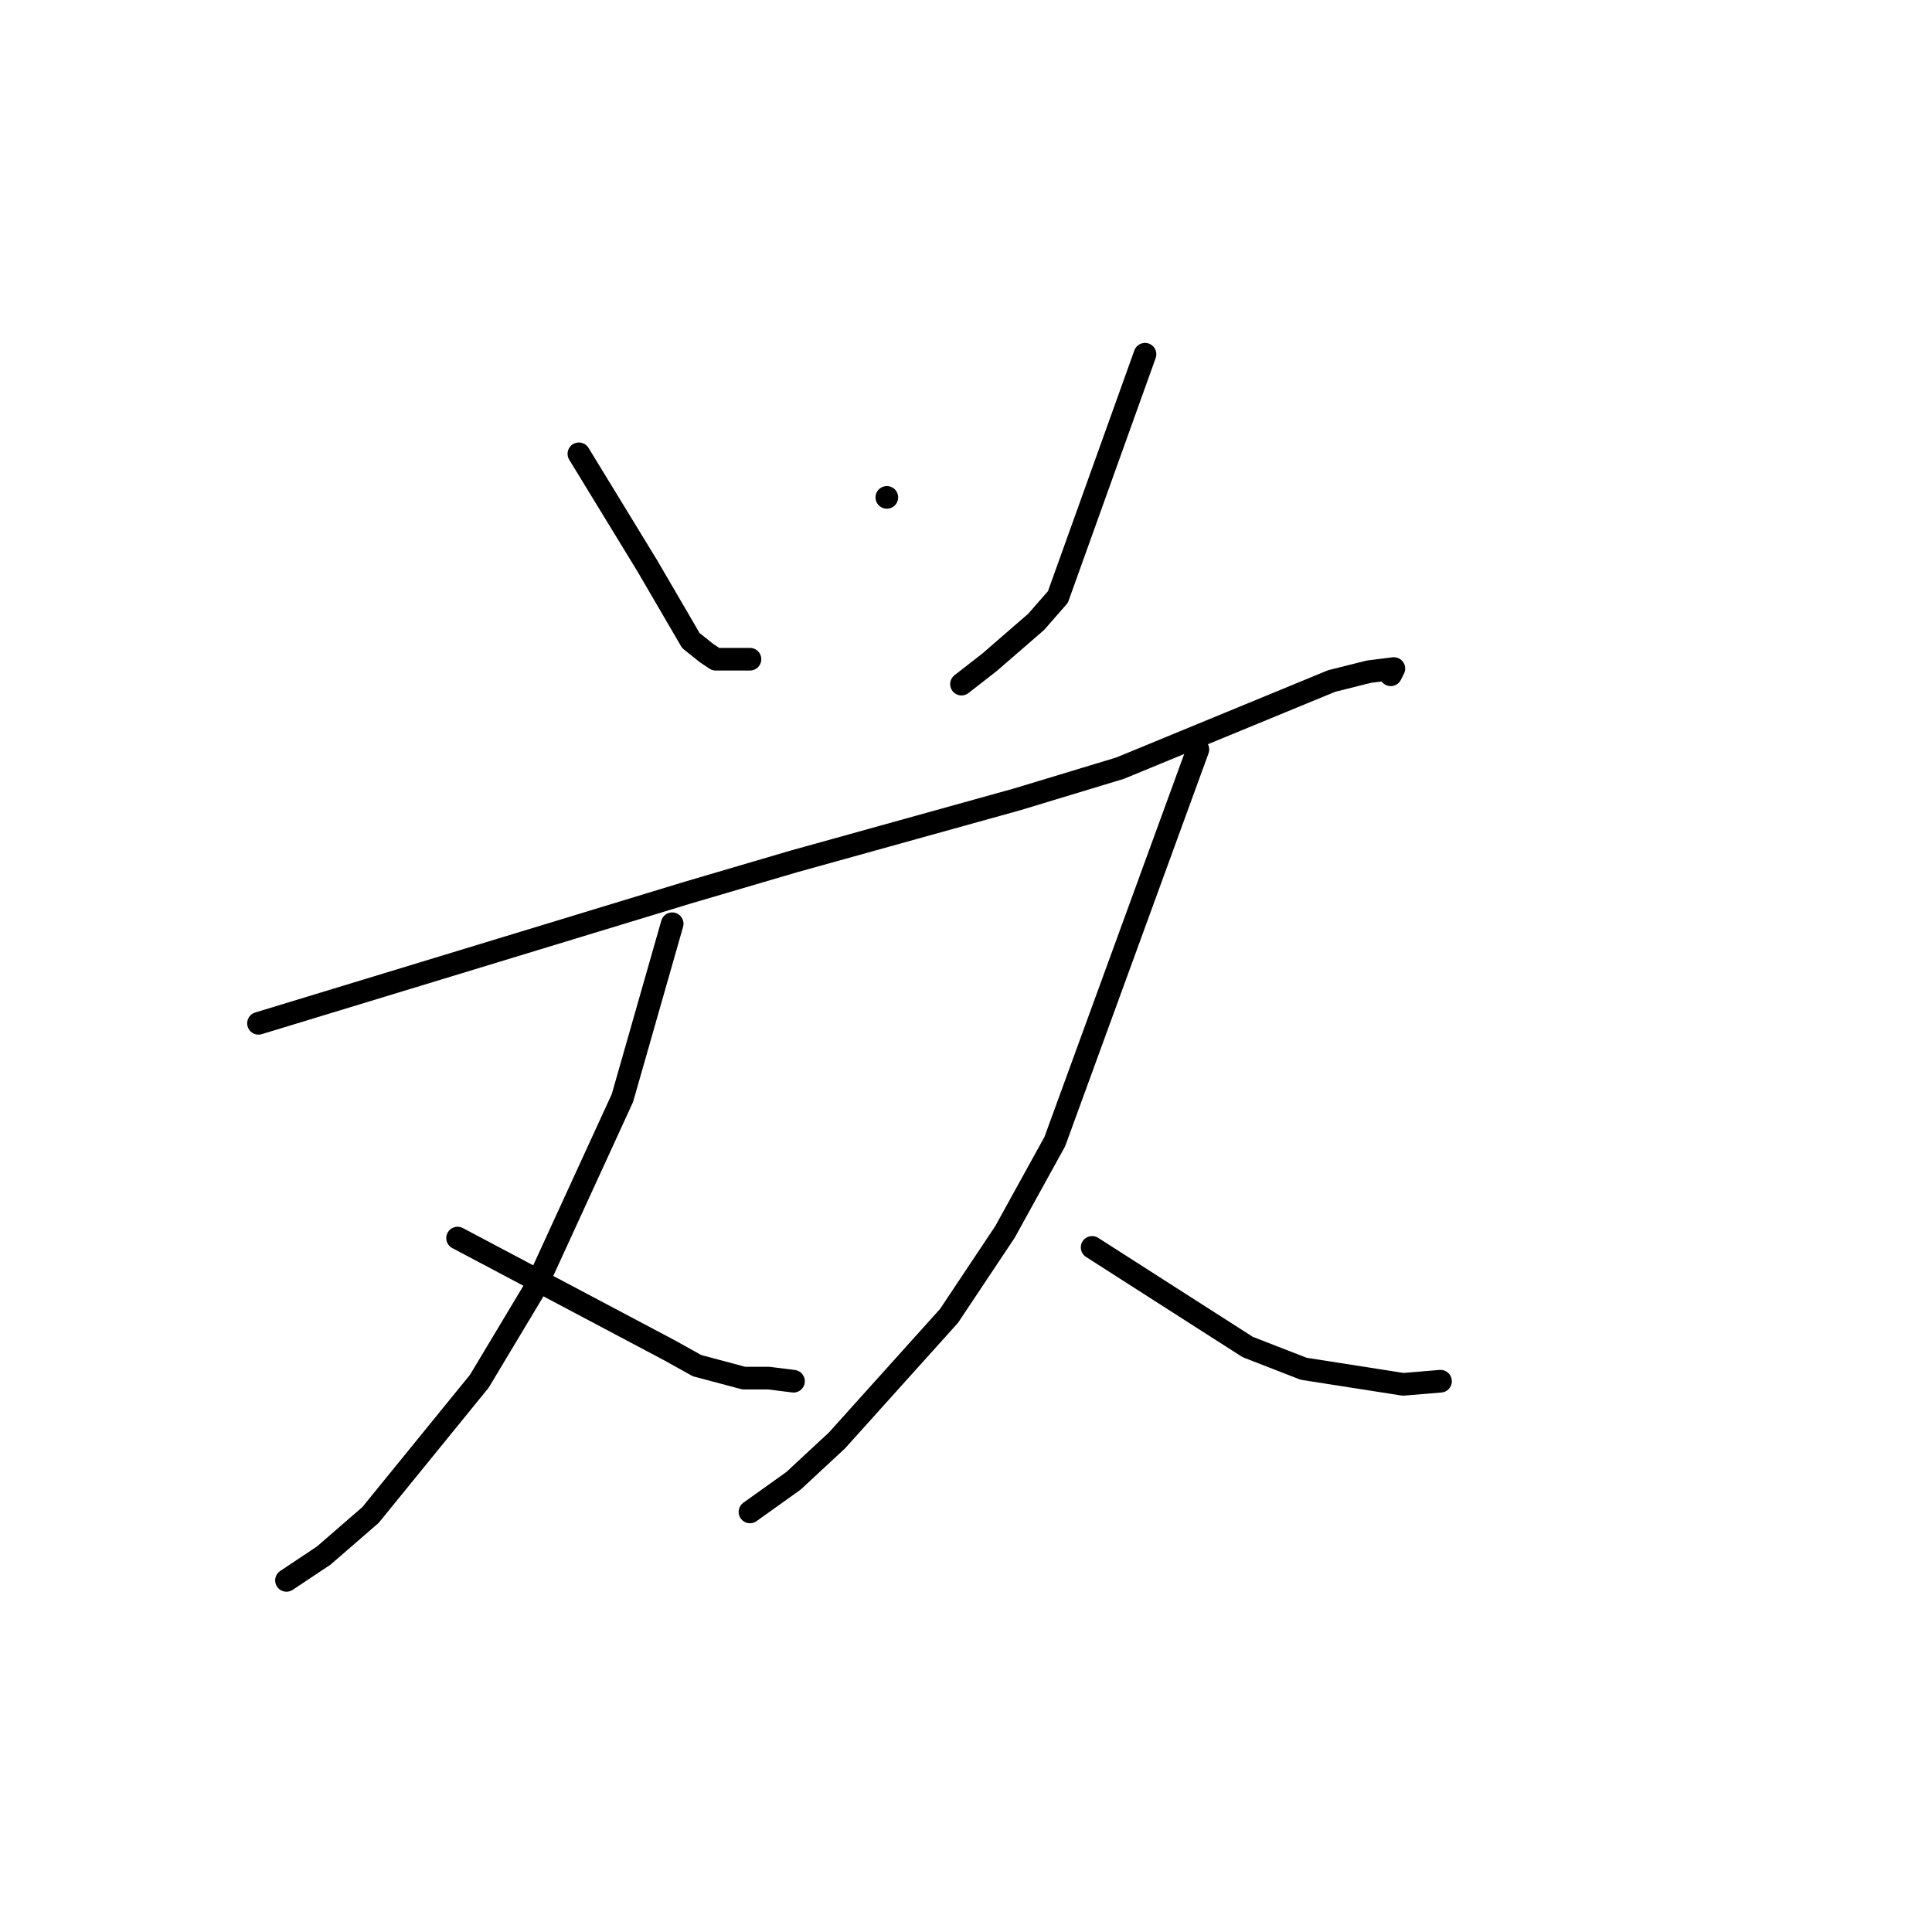 <?xml version="1.0" standalone="no"?>
    <svg width="256" height="256" xmlns="http://www.w3.org/2000/svg" version="1.1">
    <polyline stroke="black" stroke-width="3" stroke-linecap="round" fill="transparent" stroke-linejoin="round" points="76.705 60.134 81.239 67.557 85.773 74.979 91.543 84.876 93.604 86.525 94.841 87.35 99.374 87.35 99.374 87.35 " />
        <polyline stroke="black" stroke-width="3" stroke-linecap="round" fill="transparent" stroke-linejoin="round" points="117.51 65.907 117.51 65.907 117.51 65.907 " />
        <polyline stroke="black" stroke-width="3" stroke-linecap="round" fill="transparent" stroke-linejoin="round" points="151.72 46.938 145.95 63.021 140.179 79.103 137.294 82.402 131.112 87.762 127.402 90.649 127.402 90.649 " />
        <polyline stroke="black" stroke-width="3" stroke-linecap="round" fill="transparent" stroke-linejoin="round" points="34.251 135.597 62.691 126.937 91.131 118.277 105.145 114.154 134.821 105.906 148.423 101.783 169.443 93.123 176.45 90.237 181.396 88.999 184.694 88.587 184.281 89.412 184.281 89.412 " />
        <polyline stroke="black" stroke-width="3" stroke-linecap="round" fill="transparent" stroke-linejoin="round" points="89.07 122.401 85.773 133.947 82.475 145.493 70.935 170.647 63.516 183.018 49.09 200.75 42.907 206.111 37.961 209.41 37.961 209.41 " />
        <polyline stroke="black" stroke-width="3" stroke-linecap="round" fill="transparent" stroke-linejoin="round" points="60.63 164.05 74.644 171.472 88.658 178.895 92.367 180.957 98.55 182.606 101.847 182.606 105.145 183.018 105.145 183.018 " />
        <polyline stroke="black" stroke-width="3" stroke-linecap="round" fill="transparent" stroke-linejoin="round" points="158.727 99.309 149.247 125.287 139.767 151.266 133.172 163.225 125.753 174.359 110.915 190.853 105.145 196.214 99.374 200.338 99.374 200.338 " />
        <polyline stroke="black" stroke-width="3" stroke-linecap="round" fill="transparent" stroke-linejoin="round" points="144.713 165.287 155.017 171.885 165.322 178.482 172.741 181.369 185.93 183.431 190.876 183.018 190.876 183.018 " />
        </svg>